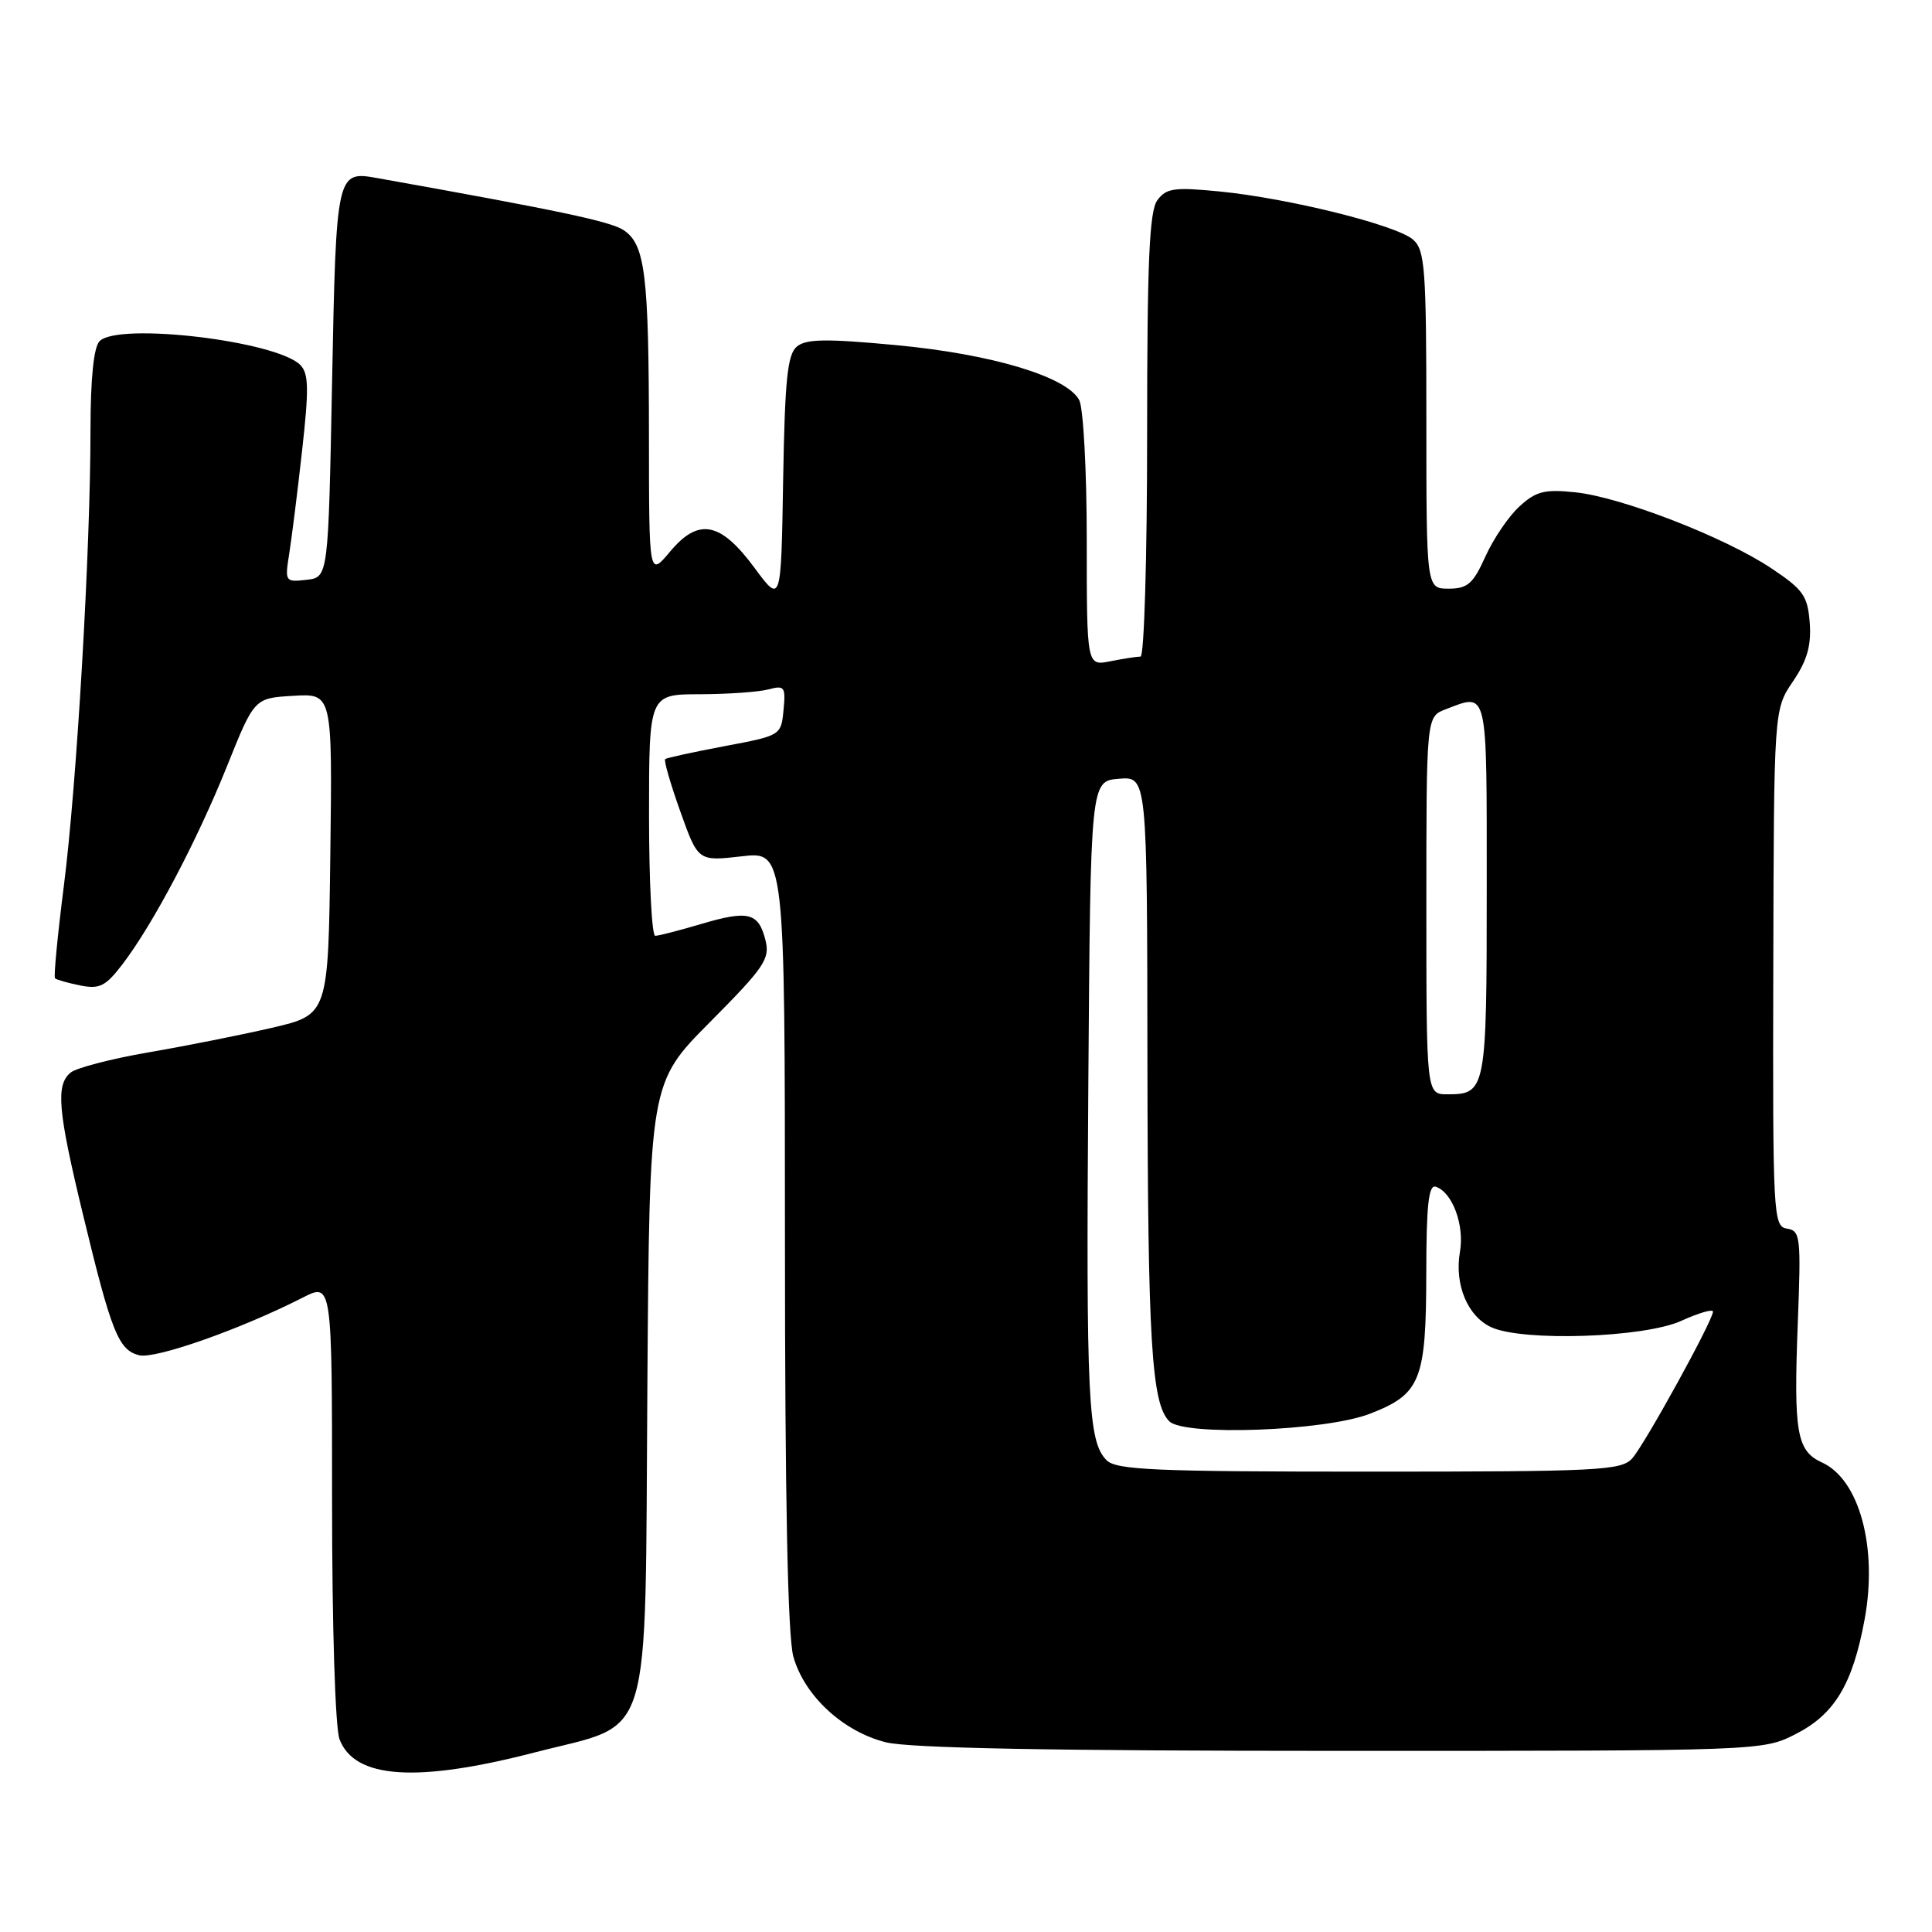<?xml version="1.0" encoding="UTF-8" standalone="no"?>
<!DOCTYPE svg PUBLIC "-//W3C//DTD SVG 1.1//EN" "http://www.w3.org/Graphics/SVG/1.1/DTD/svg11.dtd" >
<svg xmlns="http://www.w3.org/2000/svg" xmlns:xlink="http://www.w3.org/1999/xlink" version="1.1" viewBox="0 0 256 256">
 <g >
 <path fill="currentColor"
d=" M 70.92 232.19 C 86.68 228.12 85.44 232.17 85.78 183.68 C 86.06 143.50 86.06 143.50 94.09 135.42 C 101.28 128.18 102.05 127.05 101.43 124.59 C 100.51 120.92 99.17 120.58 92.92 122.43 C 90.01 123.29 87.27 124.00 86.82 124.00 C 86.37 124.00 86.00 116.80 86.00 108.00 C 86.00 92.00 86.00 92.00 92.75 91.99 C 96.46 91.98 100.55 91.69 101.82 91.35 C 103.96 90.78 104.12 91.00 103.82 94.10 C 103.50 97.45 103.46 97.47 96.00 98.87 C 91.88 99.65 88.34 100.42 88.14 100.58 C 87.94 100.75 88.84 103.87 90.14 107.51 C 92.50 114.13 92.50 114.13 98.25 113.47 C 104.00 112.80 104.00 112.80 104.01 164.15 C 104.01 198.61 104.38 216.81 105.12 219.49 C 106.56 224.67 111.68 229.43 117.37 230.86 C 120.48 231.64 139.31 232.00 177.73 232.00 C 233.58 232.00 233.58 232.00 237.98 229.75 C 243.10 227.14 245.49 223.15 247.07 214.59 C 248.83 205.08 246.38 196.04 241.43 193.79 C 238.08 192.26 237.66 189.87 238.21 175.46 C 238.66 163.89 238.57 163.08 236.79 162.80 C 234.96 162.51 234.89 161.17 234.97 128.26 C 235.05 94.02 235.05 94.02 237.57 90.30 C 239.45 87.53 240.02 85.55 239.80 82.54 C 239.53 78.96 238.96 78.14 234.74 75.32 C 228.55 71.18 214.79 65.85 208.70 65.23 C 204.65 64.81 203.51 65.10 201.32 67.12 C 199.89 68.43 197.87 71.41 196.82 73.75 C 195.19 77.36 194.46 78.00 191.95 78.00 C 189.00 78.00 189.00 78.00 189.00 55.65 C 189.00 35.63 188.82 33.15 187.25 31.76 C 185.07 29.83 170.80 26.28 161.60 25.37 C 155.57 24.78 154.53 24.93 153.35 26.54 C 152.29 27.99 152.00 34.68 152.00 57.69 C 152.00 73.81 151.61 87.00 151.13 87.00 C 150.64 87.00 148.84 87.28 147.13 87.62 C 144.00 88.25 144.00 88.25 144.00 71.56 C 144.00 62.38 143.55 54.03 143.00 53.01 C 141.34 49.90 131.44 46.93 118.82 45.74 C 109.51 44.86 106.82 44.90 105.59 45.92 C 104.34 46.97 104.00 50.27 103.77 63.61 C 103.50 80.01 103.50 80.01 99.99 75.26 C 95.46 69.12 92.56 68.57 88.77 73.11 C 86.00 76.42 86.00 76.42 85.99 57.96 C 85.98 36.32 85.49 32.37 82.61 30.48 C 80.84 29.33 73.98 27.88 49.95 23.59 C 44.59 22.63 44.54 22.85 44.00 50.71 C 43.50 76.50 43.50 76.50 40.61 76.83 C 37.78 77.15 37.73 77.08 38.33 73.33 C 38.66 71.22 39.44 65.05 40.04 59.61 C 40.95 51.48 40.90 49.47 39.78 48.35 C 36.59 45.17 15.71 42.69 13.20 45.20 C 12.42 45.98 12.00 50.08 11.99 56.95 C 11.99 72.87 10.17 104.01 8.46 117.39 C 7.63 123.93 7.10 129.43 7.29 129.63 C 7.49 129.82 8.99 130.25 10.64 130.58 C 13.20 131.09 14.00 130.69 16.25 127.74 C 20.29 122.44 26.10 111.43 30.09 101.50 C 33.70 92.50 33.70 92.50 38.87 92.20 C 44.04 91.89 44.04 91.89 43.77 113.17 C 43.50 134.45 43.50 134.45 36.03 136.19 C 31.93 137.14 24.55 138.61 19.64 139.45 C 14.74 140.30 10.11 141.50 9.36 142.12 C 7.36 143.77 7.66 147.15 11.02 161.03 C 14.77 176.56 15.70 178.89 18.44 179.58 C 20.58 180.11 31.94 176.11 40.09 171.95 C 44.00 169.96 44.00 169.96 44.00 198.91 C 44.00 215.51 44.42 228.98 44.99 230.46 C 46.98 235.71 55.21 236.26 70.92 232.19 Z  M 146.63 193.49 C 144.17 191.02 143.90 185.48 144.21 143.50 C 144.50 103.50 144.50 103.50 148.25 103.19 C 152.00 102.88 152.00 102.88 152.04 140.69 C 152.09 177.79 152.58 185.99 154.94 188.33 C 156.93 190.32 175.59 189.62 181.49 187.34 C 188.25 184.73 188.97 182.95 188.99 168.67 C 189.00 159.65 189.30 156.93 190.25 157.25 C 192.45 157.97 194.07 162.34 193.45 165.88 C 192.70 170.20 194.46 174.43 197.61 175.87 C 201.83 177.79 217.84 177.25 222.75 175.03 C 225.09 173.97 226.99 173.41 226.98 173.80 C 226.95 175.02 217.92 191.42 216.27 193.25 C 214.83 194.85 211.84 195.00 181.42 195.00 C 153.06 195.00 147.92 194.78 146.63 193.49 Z  M 189.00 119.98 C 189.00 94.95 189.00 94.95 191.57 93.98 C 197.21 91.83 197.00 90.93 197.00 117.80 C 197.00 144.48 196.90 145.00 191.80 145.00 C 189.00 145.00 189.00 145.00 189.00 119.98 Z "/>
</g>
</svg>